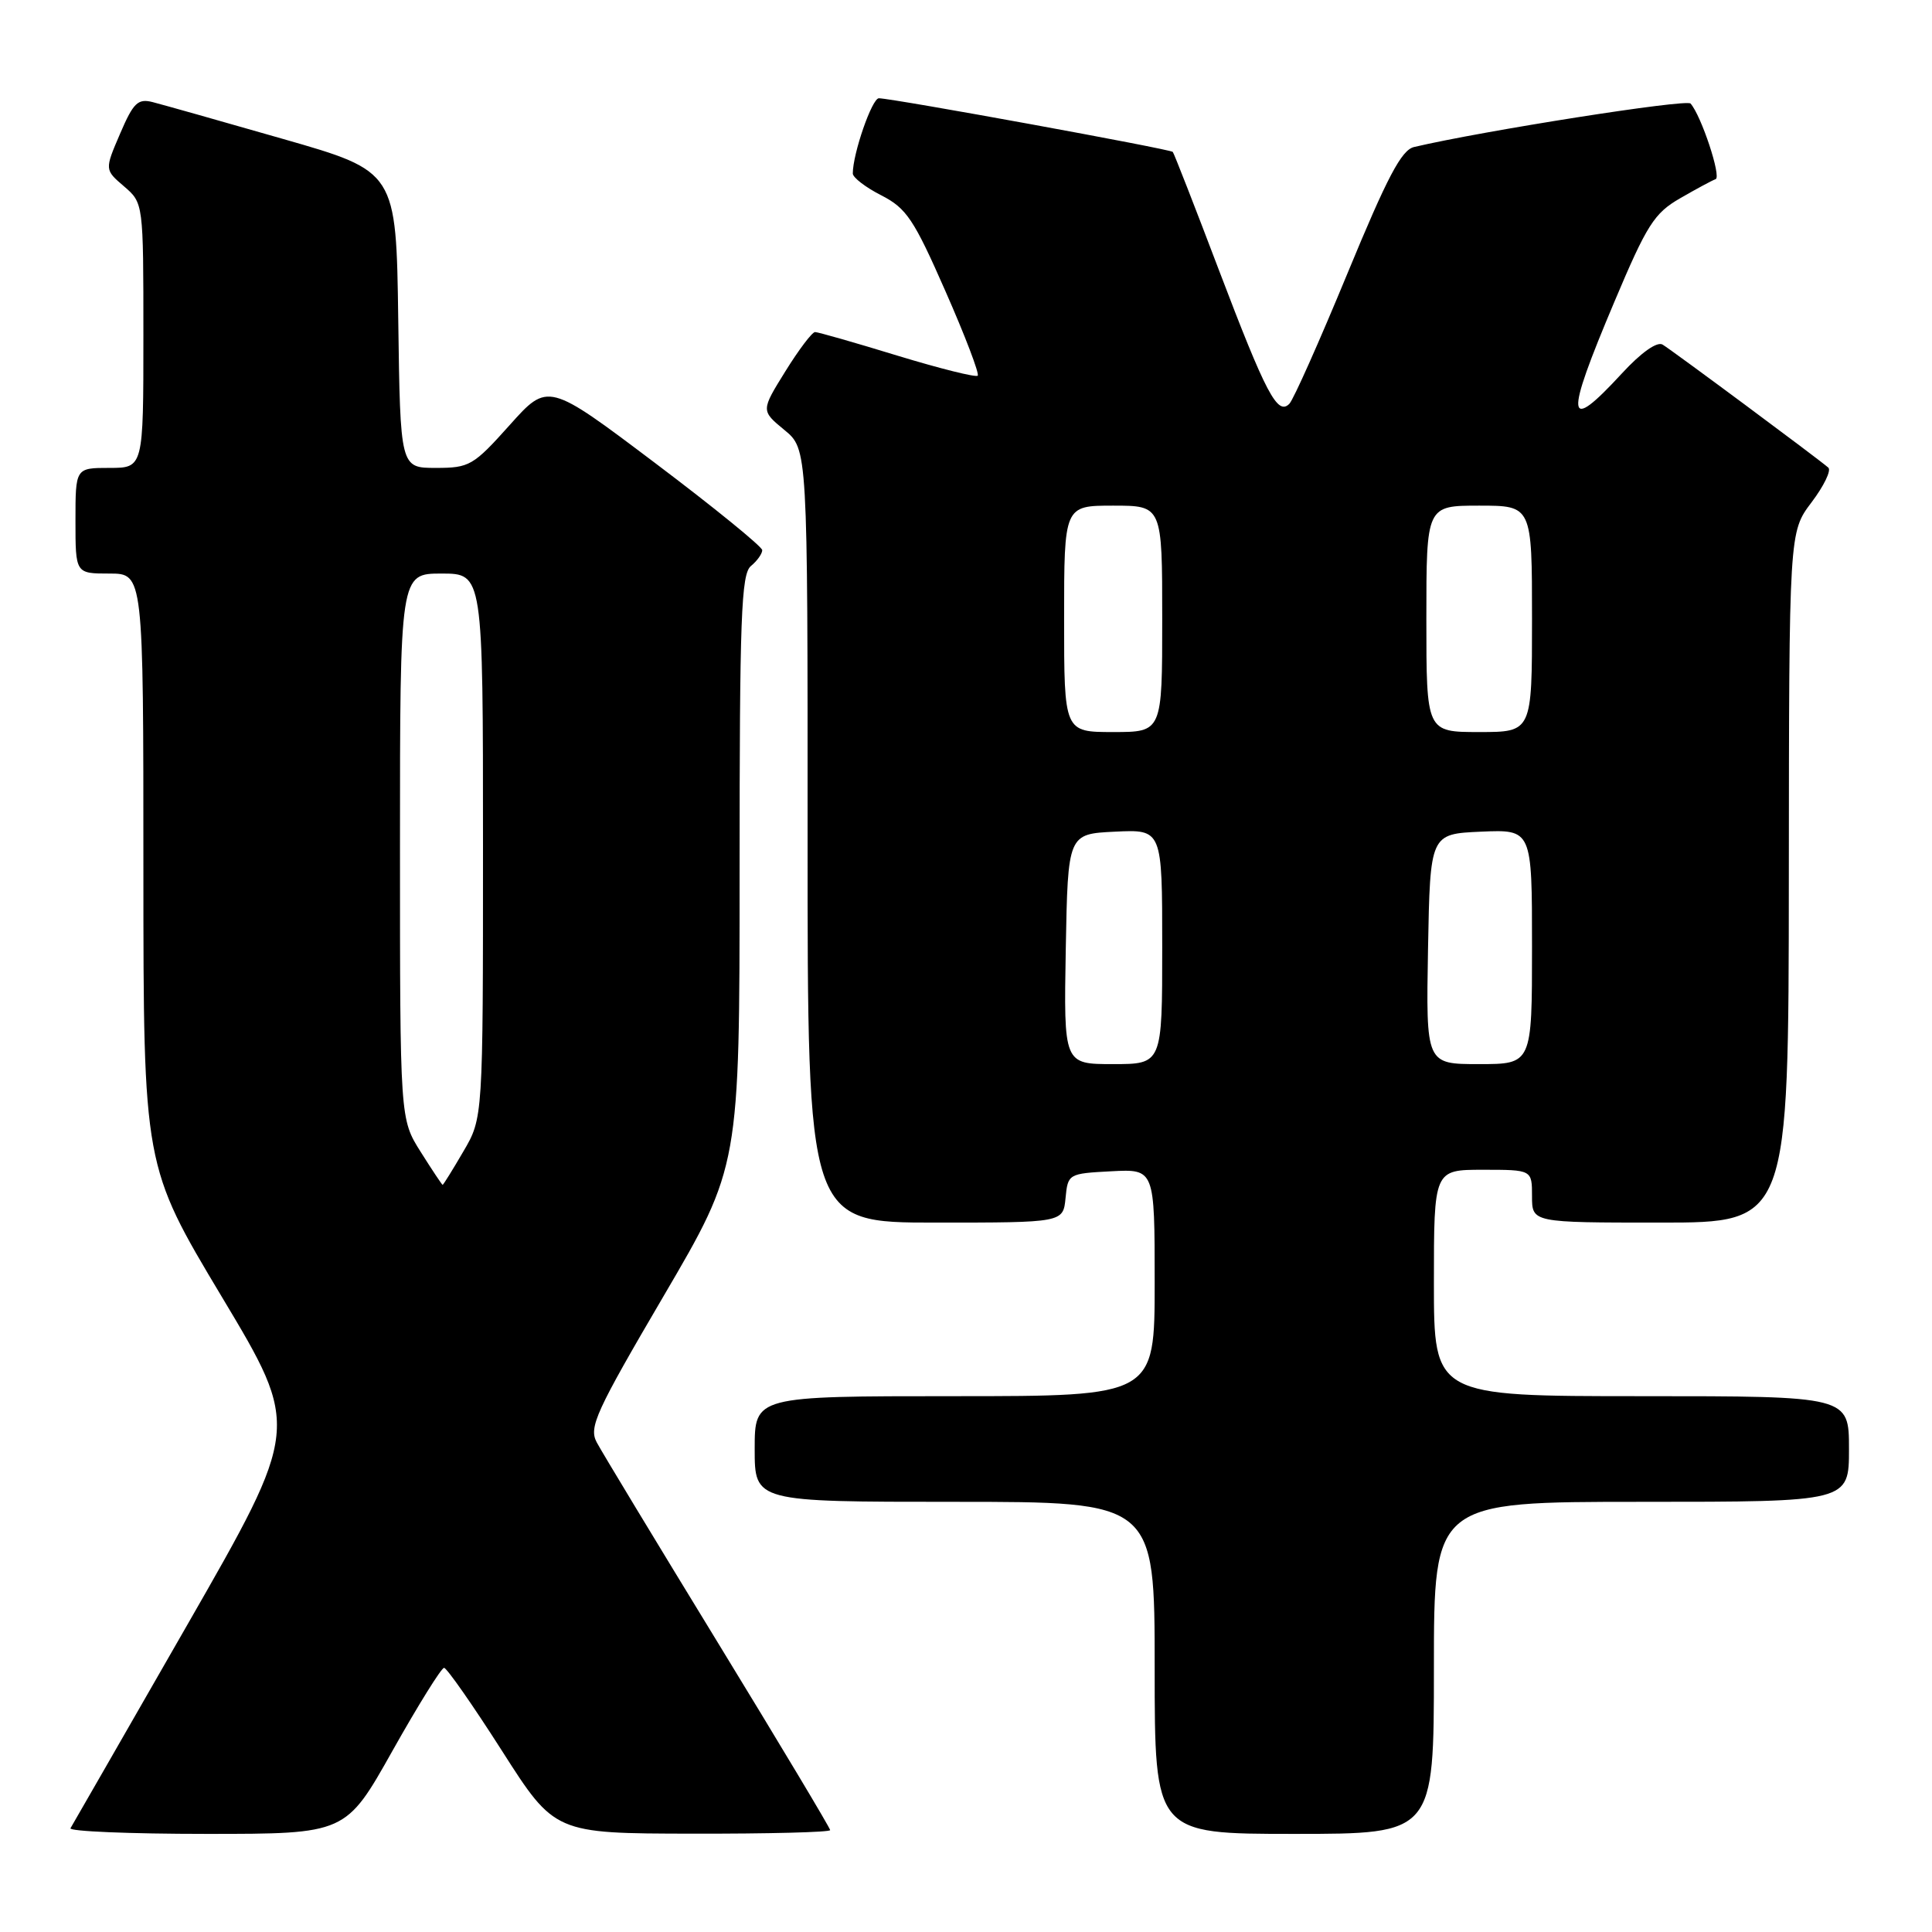 <?xml version="1.0" encoding="UTF-8" standalone="no"?>
<!DOCTYPE svg PUBLIC "-//W3C//DTD SVG 1.1//EN" "http://www.w3.org/Graphics/SVG/1.1/DTD/svg11.dtd" >
<svg xmlns="http://www.w3.org/2000/svg" xmlns:xlink="http://www.w3.org/1999/xlink" version="1.1" viewBox="0 0 256 256">
 <g >
 <path fill="currentColor"
d=" M 52.00 232.00 C 55.40 225.95 58.48 221.00 58.84 221.00 C 59.20 221.00 62.65 225.94 66.50 231.97 C 73.50 242.94 73.50 242.94 91.75 242.97 C 101.79 242.99 110.00 242.78 110.00 242.50 C 110.00 242.23 103.31 231.06 95.13 217.68 C 86.95 204.30 79.72 192.35 79.07 191.12 C 78.00 189.12 78.93 187.09 87.94 171.72 C 98.00 154.55 98.00 154.55 98.00 115.40 C 98.00 81.81 98.21 76.07 99.50 75.00 C 100.33 74.32 101.00 73.37 101.00 72.90 C 101.00 72.44 94.61 67.24 86.80 61.35 C 72.61 50.65 72.61 50.65 67.53 56.33 C 62.72 61.70 62.21 62.00 57.75 62.00 C 53.04 62.00 53.04 62.00 52.77 42.36 C 52.50 22.71 52.50 22.71 37.50 18.41 C 29.25 16.04 21.48 13.85 20.23 13.53 C 18.27 13.03 17.67 13.61 15.91 17.72 C 13.86 22.49 13.86 22.49 16.43 24.69 C 19.00 26.90 19.00 26.90 19.00 44.45 C 19.00 62.00 19.00 62.00 14.50 62.00 C 10.00 62.00 10.00 62.00 10.00 69.00 C 10.00 76.00 10.00 76.00 14.50 76.00 C 19.00 76.00 19.00 76.00 19.00 115.25 C 19.01 154.50 19.01 154.50 29.40 171.85 C 39.79 189.19 39.79 189.19 24.79 215.35 C 16.54 229.73 9.59 241.84 9.34 242.25 C 9.09 242.66 17.19 243.00 27.35 243.00 C 45.82 243.00 45.82 243.00 52.00 232.00 Z  M 190.00 221.00 C 190.00 199.00 190.00 199.00 217.50 199.00 C 245.00 199.00 245.00 199.00 245.00 192.00 C 245.00 185.00 245.00 185.00 217.50 185.00 C 190.00 185.00 190.00 185.00 190.00 170.00 C 190.00 155.00 190.00 155.00 196.50 155.00 C 203.00 155.00 203.00 155.00 203.00 158.50 C 203.00 162.00 203.00 162.00 220.00 162.00 C 237.00 162.00 237.00 162.00 237.03 116.25 C 237.06 70.50 237.06 70.50 240.04 66.56 C 241.68 64.39 242.68 62.32 242.26 61.96 C 240.86 60.74 221.51 46.38 220.30 45.66 C 219.57 45.22 217.45 46.72 214.92 49.47 C 207.47 57.55 207.27 55.71 213.91 40.00 C 218.22 29.78 219.19 28.25 222.63 26.27 C 224.76 25.04 226.87 23.90 227.33 23.74 C 228.12 23.46 225.44 15.35 224.01 13.72 C 223.47 13.09 196.52 17.33 187.37 19.48 C 185.70 19.87 183.82 23.45 178.54 36.24 C 174.85 45.18 171.39 52.95 170.85 53.50 C 169.28 55.10 167.77 52.24 161.51 35.78 C 158.32 27.37 155.57 20.33 155.40 20.13 C 155.09 19.76 118.42 13.06 116.46 13.02 C 115.55 13.00 113.00 20.35 113.00 22.99 C 113.00 23.52 114.70 24.83 116.77 25.88 C 120.11 27.59 121.09 29.05 125.27 38.57 C 127.88 44.49 129.80 49.53 129.55 49.78 C 129.31 50.03 124.51 48.83 118.90 47.12 C 113.29 45.40 108.39 44.00 108.00 44.00 C 107.61 44.00 105.84 46.34 104.06 49.21 C 100.83 54.41 100.83 54.41 103.92 56.96 C 107.02 59.50 107.02 59.50 107.01 110.75 C 107.00 162.00 107.00 162.00 123.94 162.00 C 140.87 162.00 140.87 162.00 141.19 158.75 C 141.50 155.54 141.57 155.50 147.25 155.20 C 153.00 154.90 153.00 154.90 153.00 169.95 C 153.00 185.00 153.00 185.00 126.50 185.00 C 100.00 185.00 100.00 185.00 100.00 192.00 C 100.00 199.00 100.00 199.00 126.50 199.00 C 153.00 199.00 153.00 199.00 153.00 221.00 C 153.00 243.00 153.00 243.00 171.50 243.00 C 190.00 243.00 190.00 243.00 190.00 221.00 Z  M 55.75 152.64 C 53.00 148.29 53.00 148.29 53.00 112.15 C 53.00 76.00 53.00 76.00 58.50 76.00 C 64.00 76.00 64.00 76.00 64.00 112.07 C 64.00 148.14 64.00 148.14 61.40 152.57 C 59.98 155.01 58.74 157.00 58.65 157.00 C 58.57 157.00 57.26 155.04 55.75 152.64 Z  M 141.22 125.75 C 141.50 110.50 141.50 110.50 147.75 110.20 C 154.00 109.90 154.00 109.90 154.00 125.45 C 154.00 141.00 154.00 141.00 147.47 141.00 C 140.95 141.00 140.95 141.00 141.22 125.75 Z  M 189.22 125.75 C 189.50 110.50 189.50 110.50 196.25 110.20 C 203.00 109.91 203.00 109.91 203.00 125.45 C 203.00 141.00 203.00 141.00 195.97 141.00 C 188.95 141.00 188.95 141.00 189.22 125.75 Z  M 141.00 82.00 C 141.00 67.00 141.00 67.00 147.50 67.00 C 154.00 67.00 154.00 67.00 154.00 82.00 C 154.00 97.00 154.00 97.00 147.50 97.00 C 141.00 97.00 141.00 97.00 141.00 82.00 Z  M 189.00 82.00 C 189.00 67.00 189.00 67.00 196.00 67.00 C 203.00 67.00 203.00 67.00 203.00 82.00 C 203.00 97.00 203.00 97.00 196.00 97.00 C 189.00 97.00 189.00 97.00 189.00 82.00 Z "/>
</g>
</svg>